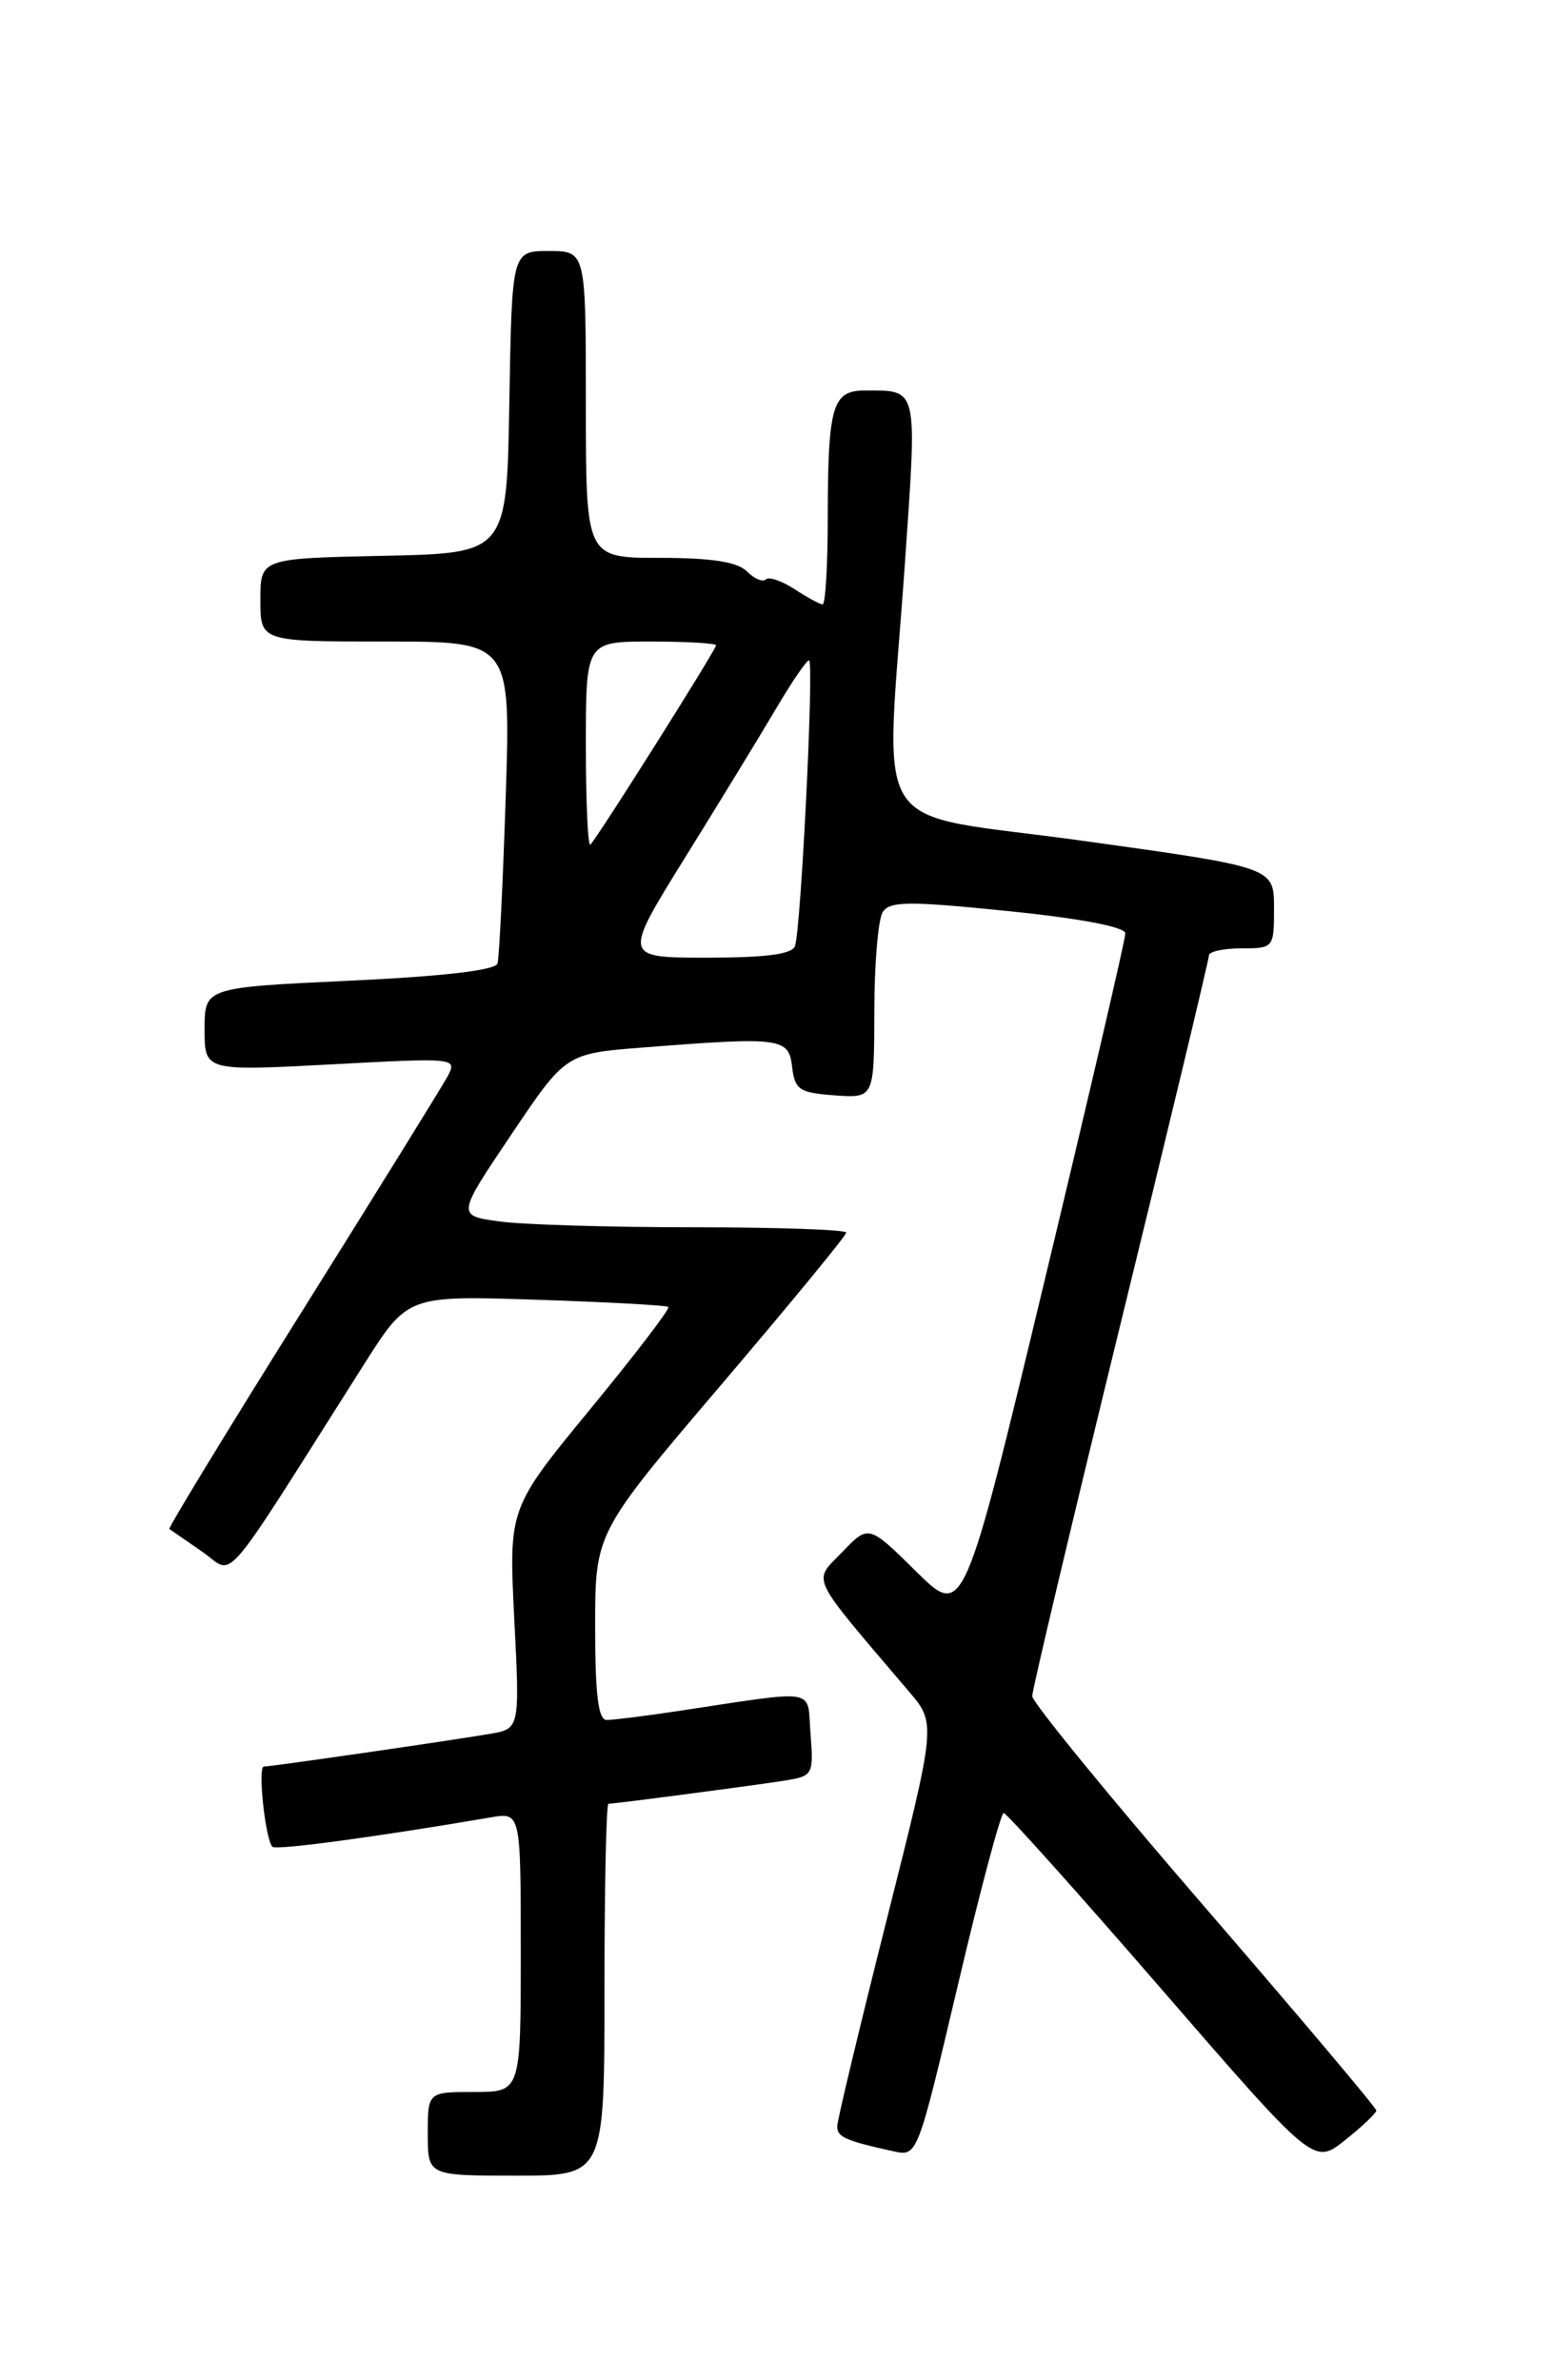 <?xml version="1.0" encoding="UTF-8" standalone="no"?>
<!DOCTYPE svg PUBLIC "-//W3C//DTD SVG 1.1//EN" "http://www.w3.org/Graphics/SVG/1.1/DTD/svg11.dtd" >
<svg xmlns="http://www.w3.org/2000/svg" xmlns:xlink="http://www.w3.org/1999/xlink" version="1.1" viewBox="0 0 167 256">
 <g >
 <path fill="currentColor"
d=" M 65.00 214.00 C 65.00 203.00 65.19 194.00 65.43 194.00 C 66.16 194.00 81.34 192.00 84.51 191.49 C 87.40 191.02 87.50 190.83 87.16 186.50 C 86.75 181.45 88.35 181.71 72.50 184.09 C 69.20 184.58 65.94 184.99 65.25 184.99 C 64.33 185.00 64.00 182.32 64.00 174.93 C 64.00 164.86 64.00 164.86 77.50 149.00 C 84.92 140.28 91.00 132.89 91.00 132.57 C 91.00 132.26 83.64 132.00 74.64 132.00 C 65.64 132.00 56.22 131.72 53.70 131.37 C 49.12 130.74 49.12 130.74 54.98 122.03 C 60.84 113.31 60.84 113.31 69.17 112.66 C 84.02 111.50 84.82 111.61 85.18 114.75 C 85.47 117.21 85.95 117.53 89.75 117.81 C 94.00 118.11 94.00 118.11 94.02 108.81 C 94.02 103.69 94.43 98.87 94.92 98.10 C 95.67 96.92 97.69 96.90 108.40 97.99 C 116.20 98.78 121.00 99.70 121.01 100.39 C 121.02 101.00 117.11 117.82 112.32 137.77 C 103.61 174.05 103.61 174.05 98.51 169.01 C 93.40 163.97 93.40 163.97 90.55 166.95 C 87.39 170.24 86.86 169.12 97.75 181.94 C 100.67 185.37 100.67 185.37 95.36 206.44 C 92.44 218.02 90.04 228.03 90.03 228.68 C 90.00 229.84 90.89 230.24 96.08 231.38 C 98.65 231.95 98.65 231.95 103.01 213.48 C 105.40 203.31 107.62 195.00 107.93 195.00 C 108.24 195.00 115.88 203.52 124.89 213.93 C 141.29 232.86 141.29 232.86 144.64 230.18 C 146.49 228.71 148.00 227.27 148.00 226.99 C 148.00 226.71 139.68 216.84 129.50 205.05 C 119.32 193.27 111.00 183.08 111.00 182.42 C 111.00 181.75 115.28 163.73 120.50 142.37 C 125.73 121.01 130.00 103.19 130.00 102.77 C 130.00 102.34 131.57 102.00 133.50 102.00 C 136.96 102.00 137.00 101.96 137.00 97.65 C 137.00 93.29 137.00 93.29 116.50 90.44 C 92.87 87.15 95.21 90.83 97.33 60.27 C 98.63 41.48 98.75 42.00 93.03 42.00 C 89.50 42.00 89.03 43.59 89.01 55.75 C 89.01 60.84 88.76 65.00 88.46 65.00 C 88.17 65.00 86.81 64.26 85.43 63.36 C 84.06 62.47 82.67 61.99 82.35 62.32 C 82.03 62.64 81.11 62.25 80.31 61.45 C 79.28 60.43 76.53 60.00 70.93 60.00 C 63.00 60.00 63.00 60.00 63.00 43.50 C 63.00 27.00 63.00 27.00 59.02 27.00 C 55.05 27.00 55.05 27.00 54.77 43.25 C 54.50 59.50 54.50 59.50 41.25 59.78 C 28.00 60.06 28.00 60.06 28.00 64.53 C 28.00 69.00 28.00 69.00 41.46 69.00 C 54.93 69.00 54.93 69.00 54.38 85.75 C 54.08 94.96 53.68 103.01 53.50 103.63 C 53.28 104.35 47.67 105.01 37.58 105.48 C 22.00 106.21 22.00 106.21 22.00 110.71 C 22.00 115.20 22.00 115.20 35.60 114.48 C 49.04 113.76 49.19 113.77 48.13 115.77 C 47.53 116.88 40.49 128.24 32.49 141.02 C 24.48 153.80 18.06 164.35 18.21 164.45 C 18.37 164.56 19.95 165.65 21.73 166.88 C 25.34 169.37 23.32 171.70 39.17 146.70 C 43.84 139.34 43.84 139.34 57.67 139.79 C 65.28 140.04 71.67 140.39 71.87 140.57 C 72.07 140.76 68.29 145.70 63.47 151.56 C 54.71 162.22 54.71 162.22 55.30 174.07 C 55.90 185.93 55.90 185.93 52.70 186.48 C 48.36 187.22 29.17 190.00 28.37 190.00 C 27.69 190.00 28.53 197.86 29.30 198.63 C 29.69 199.02 40.47 197.57 52.75 195.47 C 56.00 194.91 56.00 194.91 56.00 209.95 C 56.00 225.00 56.00 225.00 51.00 225.00 C 46.00 225.00 46.00 225.00 46.00 229.50 C 46.00 234.00 46.00 234.00 55.50 234.00 C 65.00 234.00 65.00 234.00 65.00 214.00 Z  M 73.66 92.25 C 77.33 86.34 81.72 79.15 83.42 76.27 C 85.11 73.39 86.72 71.03 87.00 71.02 C 87.56 71.00 86.14 99.81 85.49 101.75 C 85.19 102.63 82.36 103.00 76.02 103.00 C 66.99 103.00 66.99 103.00 73.66 92.25 Z  M 63.00 80.17 C 63.00 69.00 63.00 69.00 70.00 69.00 C 73.85 69.00 77.00 69.19 77.00 69.41 C 77.00 69.87 64.28 90.06 63.49 90.84 C 63.22 91.11 63.00 86.31 63.00 80.17 Z "/>
</g>
</svg>